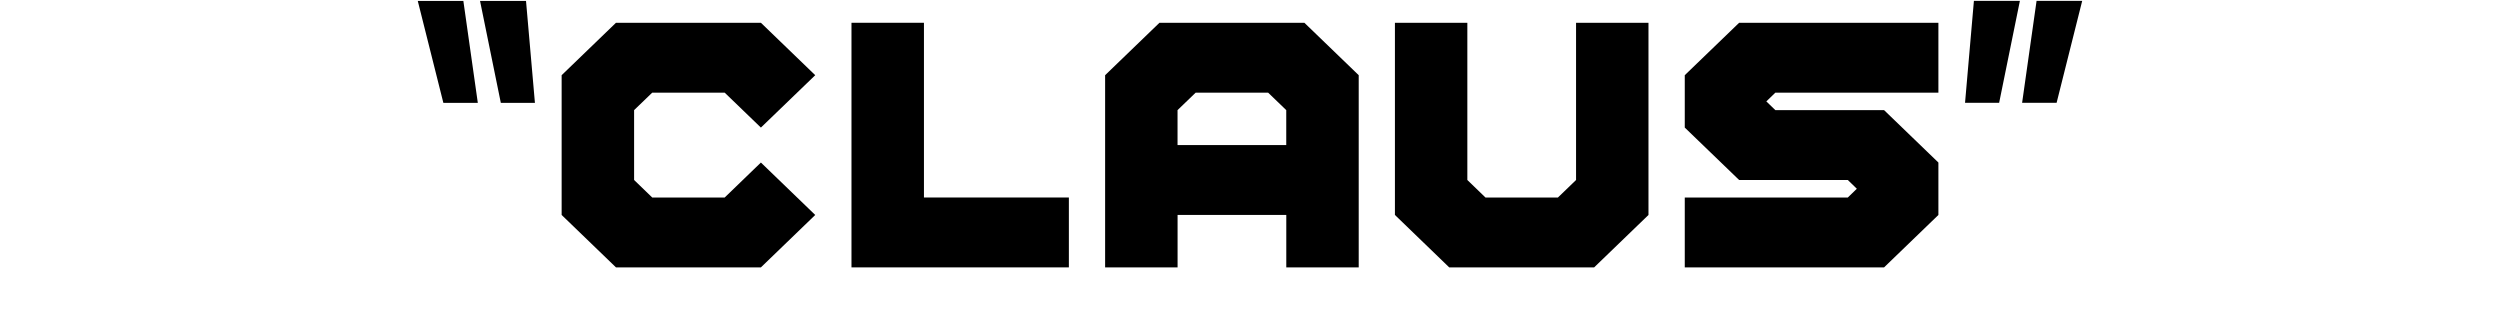 <?xml version="1.0" encoding="iso-8859-1"?>
<!-- Generator: Adobe Illustrator 19.0.0, SVG Export Plug-In . SVG Version: 6.00 Build 0)  -->
<svg version="1.1" xmlns="http://www.w3.org/2000/svg" xmlns:xlink="http://www.w3.org/1999/xlink" x="0px" y="0px"
	 viewBox="0 0 64 8" style="enable-background:new 0 0 64 8;" xml:space="preserve">
<g id="Layer_3_copy_24">
	<g id="XMLID_576_">
		<path id="XMLID_577_" d="M12.232,2.633H11.35l-0.655-2.609h1.167L12.232,2.633z M13.694,2.633h-0.873l-0.532-2.609h1.177
			L13.694,2.633z"/>
		<path id="XMLID_580_" d="M19.479,0.583l1.391,1.342l-1.391,1.341l-0.927-0.894h-1.855l-0.464,0.447v1.789l0.464,0.448h1.855
			l0.927-0.895l1.391,1.342l-1.391,1.342h-3.71l-1.391-1.342V1.925l1.391-1.342H19.479z"/>
		<path id="XMLID_582_" d="M21.798,0.583h1.855v4.473h3.71v1.789h-5.565V0.583z"/>
		<path id="XMLID_584_" d="M29.682,0.583h3.71l1.391,1.342v4.92h-1.854V5.503h-2.783v1.342h-1.855v-4.92L29.682,0.583z
			 M32.464,2.372h-1.855l-0.464,0.447v0.895h2.783V2.819L32.464,2.372z"/>
		<path id="XMLID_587_" d="M35.71,5.503v-4.92h1.854v4.025l0.464,0.448h1.855l0.464-0.448V0.583h1.854v4.92l-1.391,1.342h-3.71
			L35.71,5.503z"/>
		<path id="XMLID_589_" d="M43.13,1.925l1.392-1.342h5.101v1.789h-4.174l-0.231,0.224l0.231,0.223h2.783l1.391,1.342v1.342
			l-1.391,1.342H43.13V5.056h4.174l0.231-0.224l-0.231-0.224h-2.782L43.13,3.266V1.925z"/>
		<path id="XMLID_591_" d="M50.532,0.023h1.177l-0.531,2.609h-0.873L50.532,0.023z M52.136,0.023h1.168l-0.655,2.609h-0.883
			L52.136,0.023z"/>
	</g>
</g>
<g id="Layer_1">
</g>
</svg>
